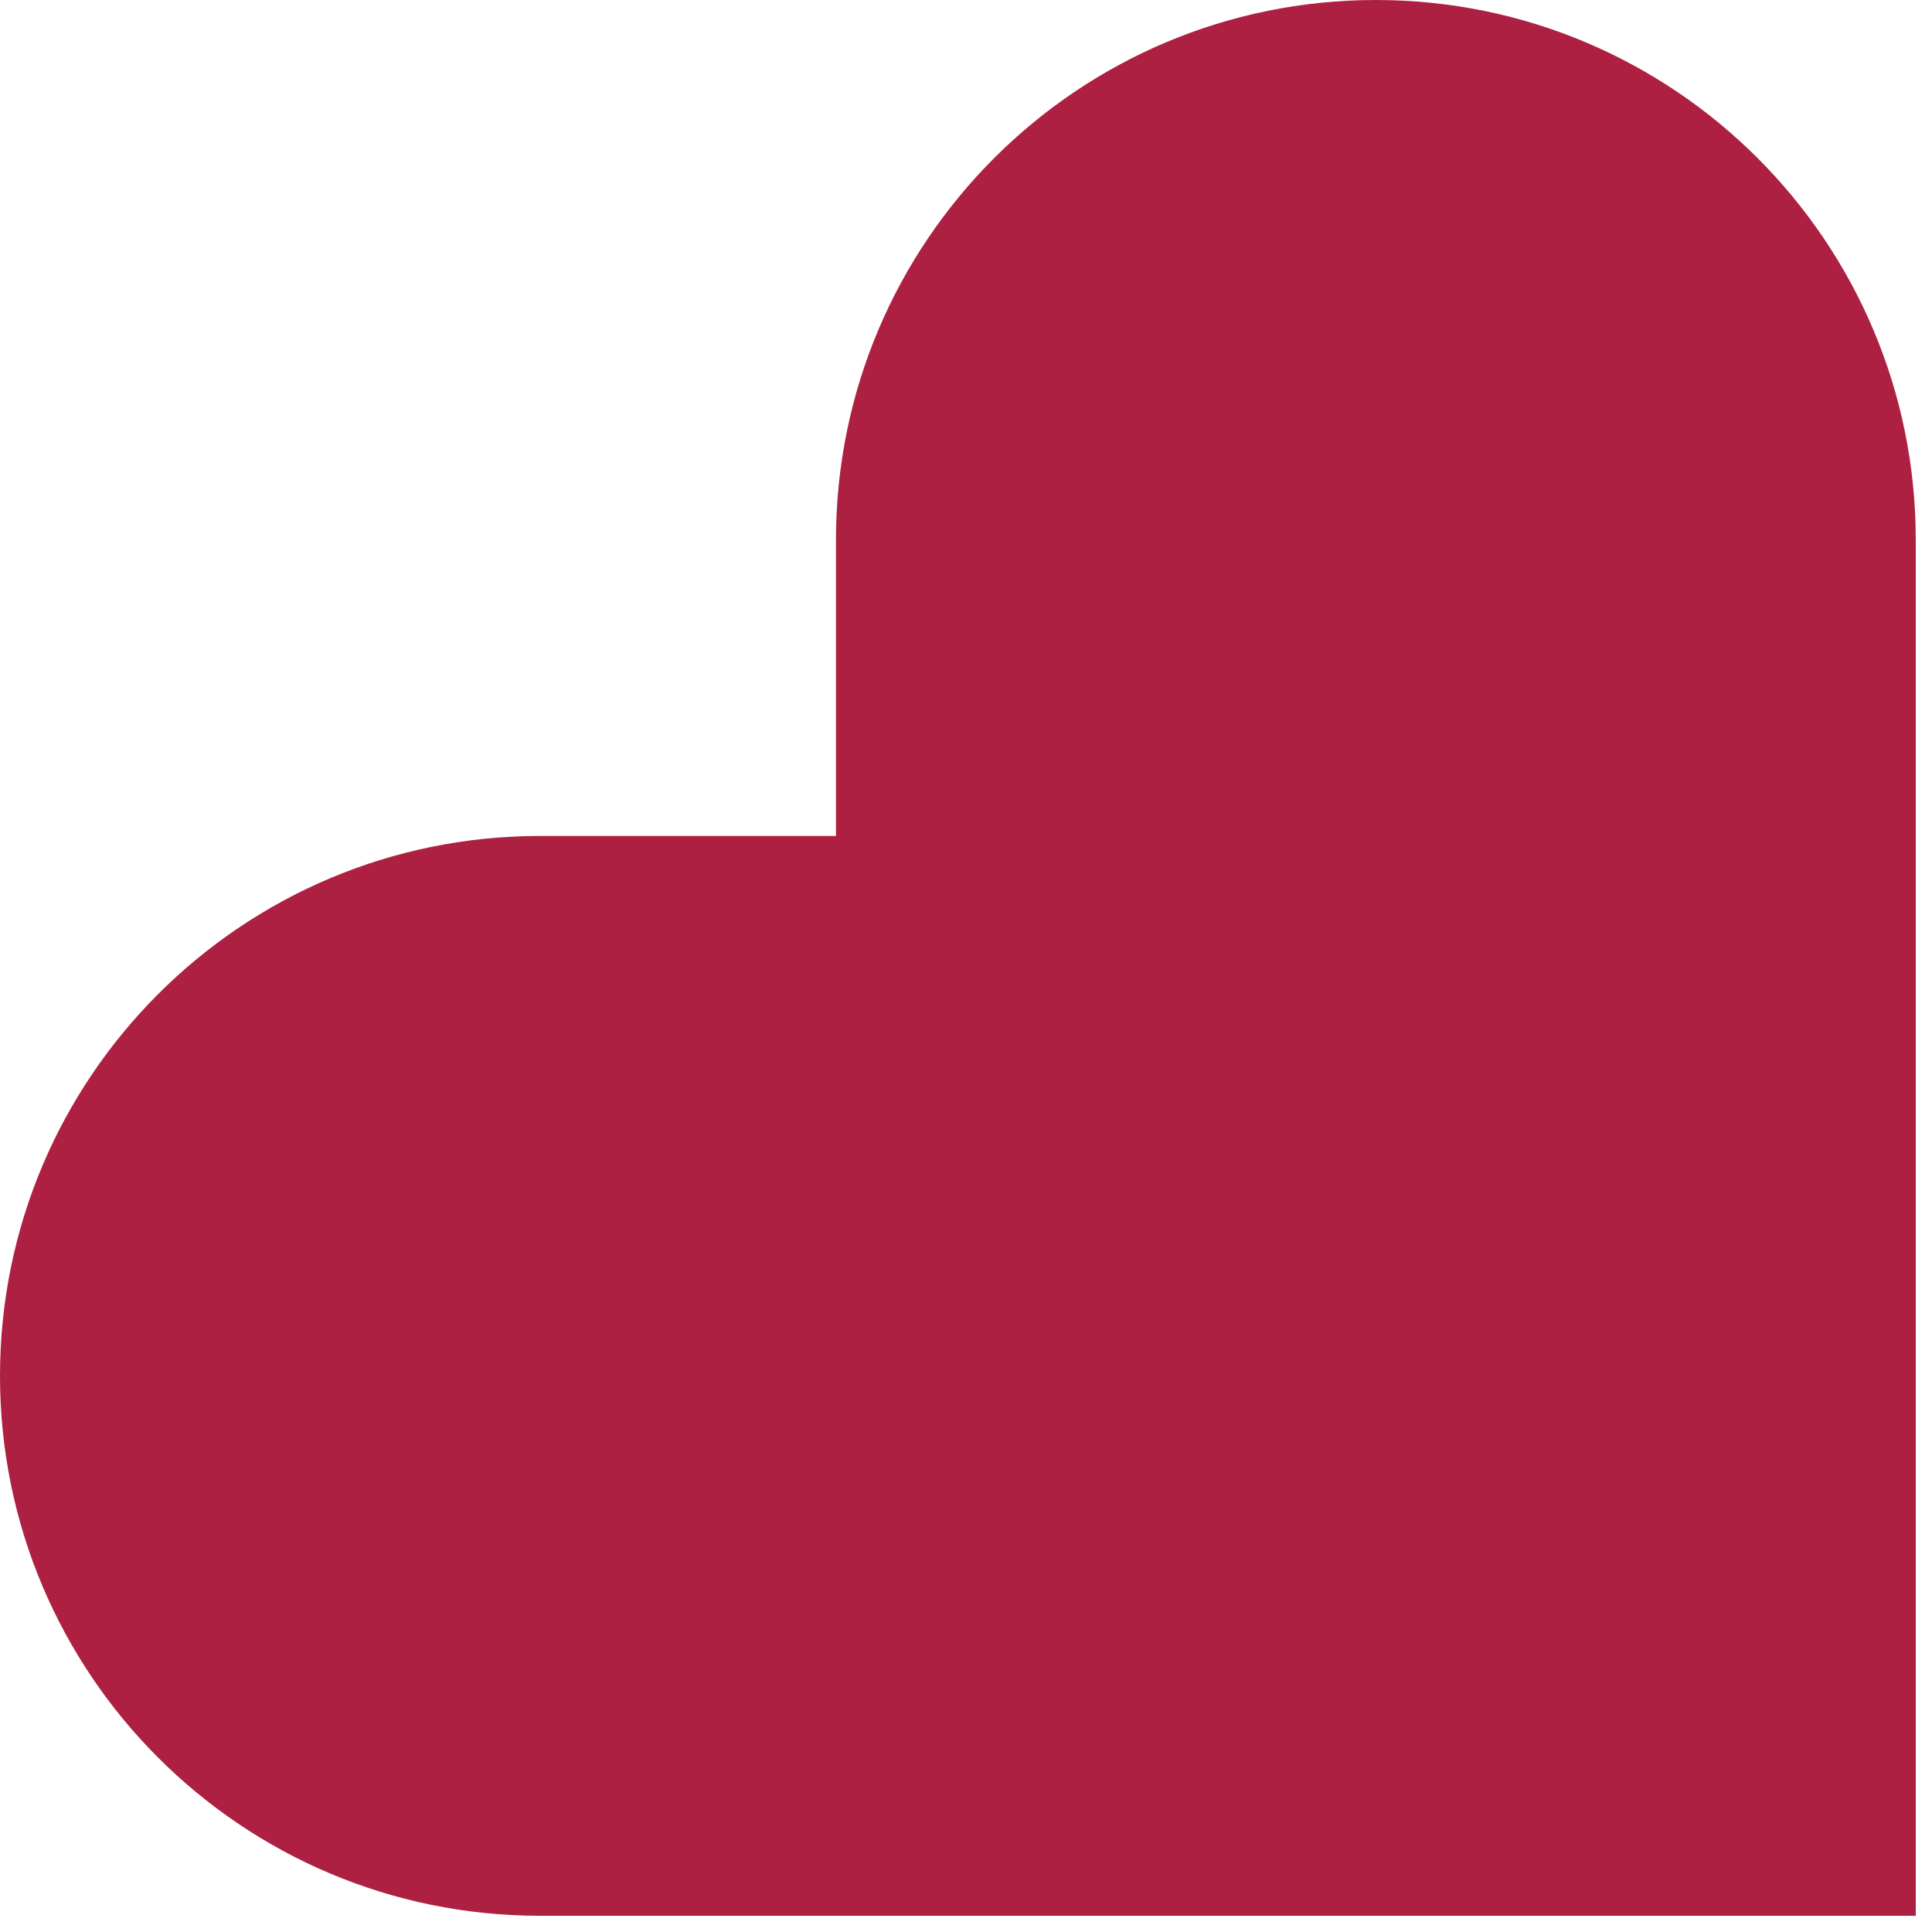 <svg width="85" height="85" viewBox="0 0 85 85" fill="none" xmlns="http://www.w3.org/2000/svg">
<path d="M36.779 37.779H37.779V36.779V23.753C37.779 11.187 47.967 1 60.533 1C73.099 1 83.286 11.187 83.286 23.753V83.286H23.753C11.187 83.286 1 73.099 1 60.533C1 47.966 11.187 37.779 23.753 37.779H36.779Z" fill="#AD2042" stroke="#AD2042" stroke-width="2"/>
</svg>
